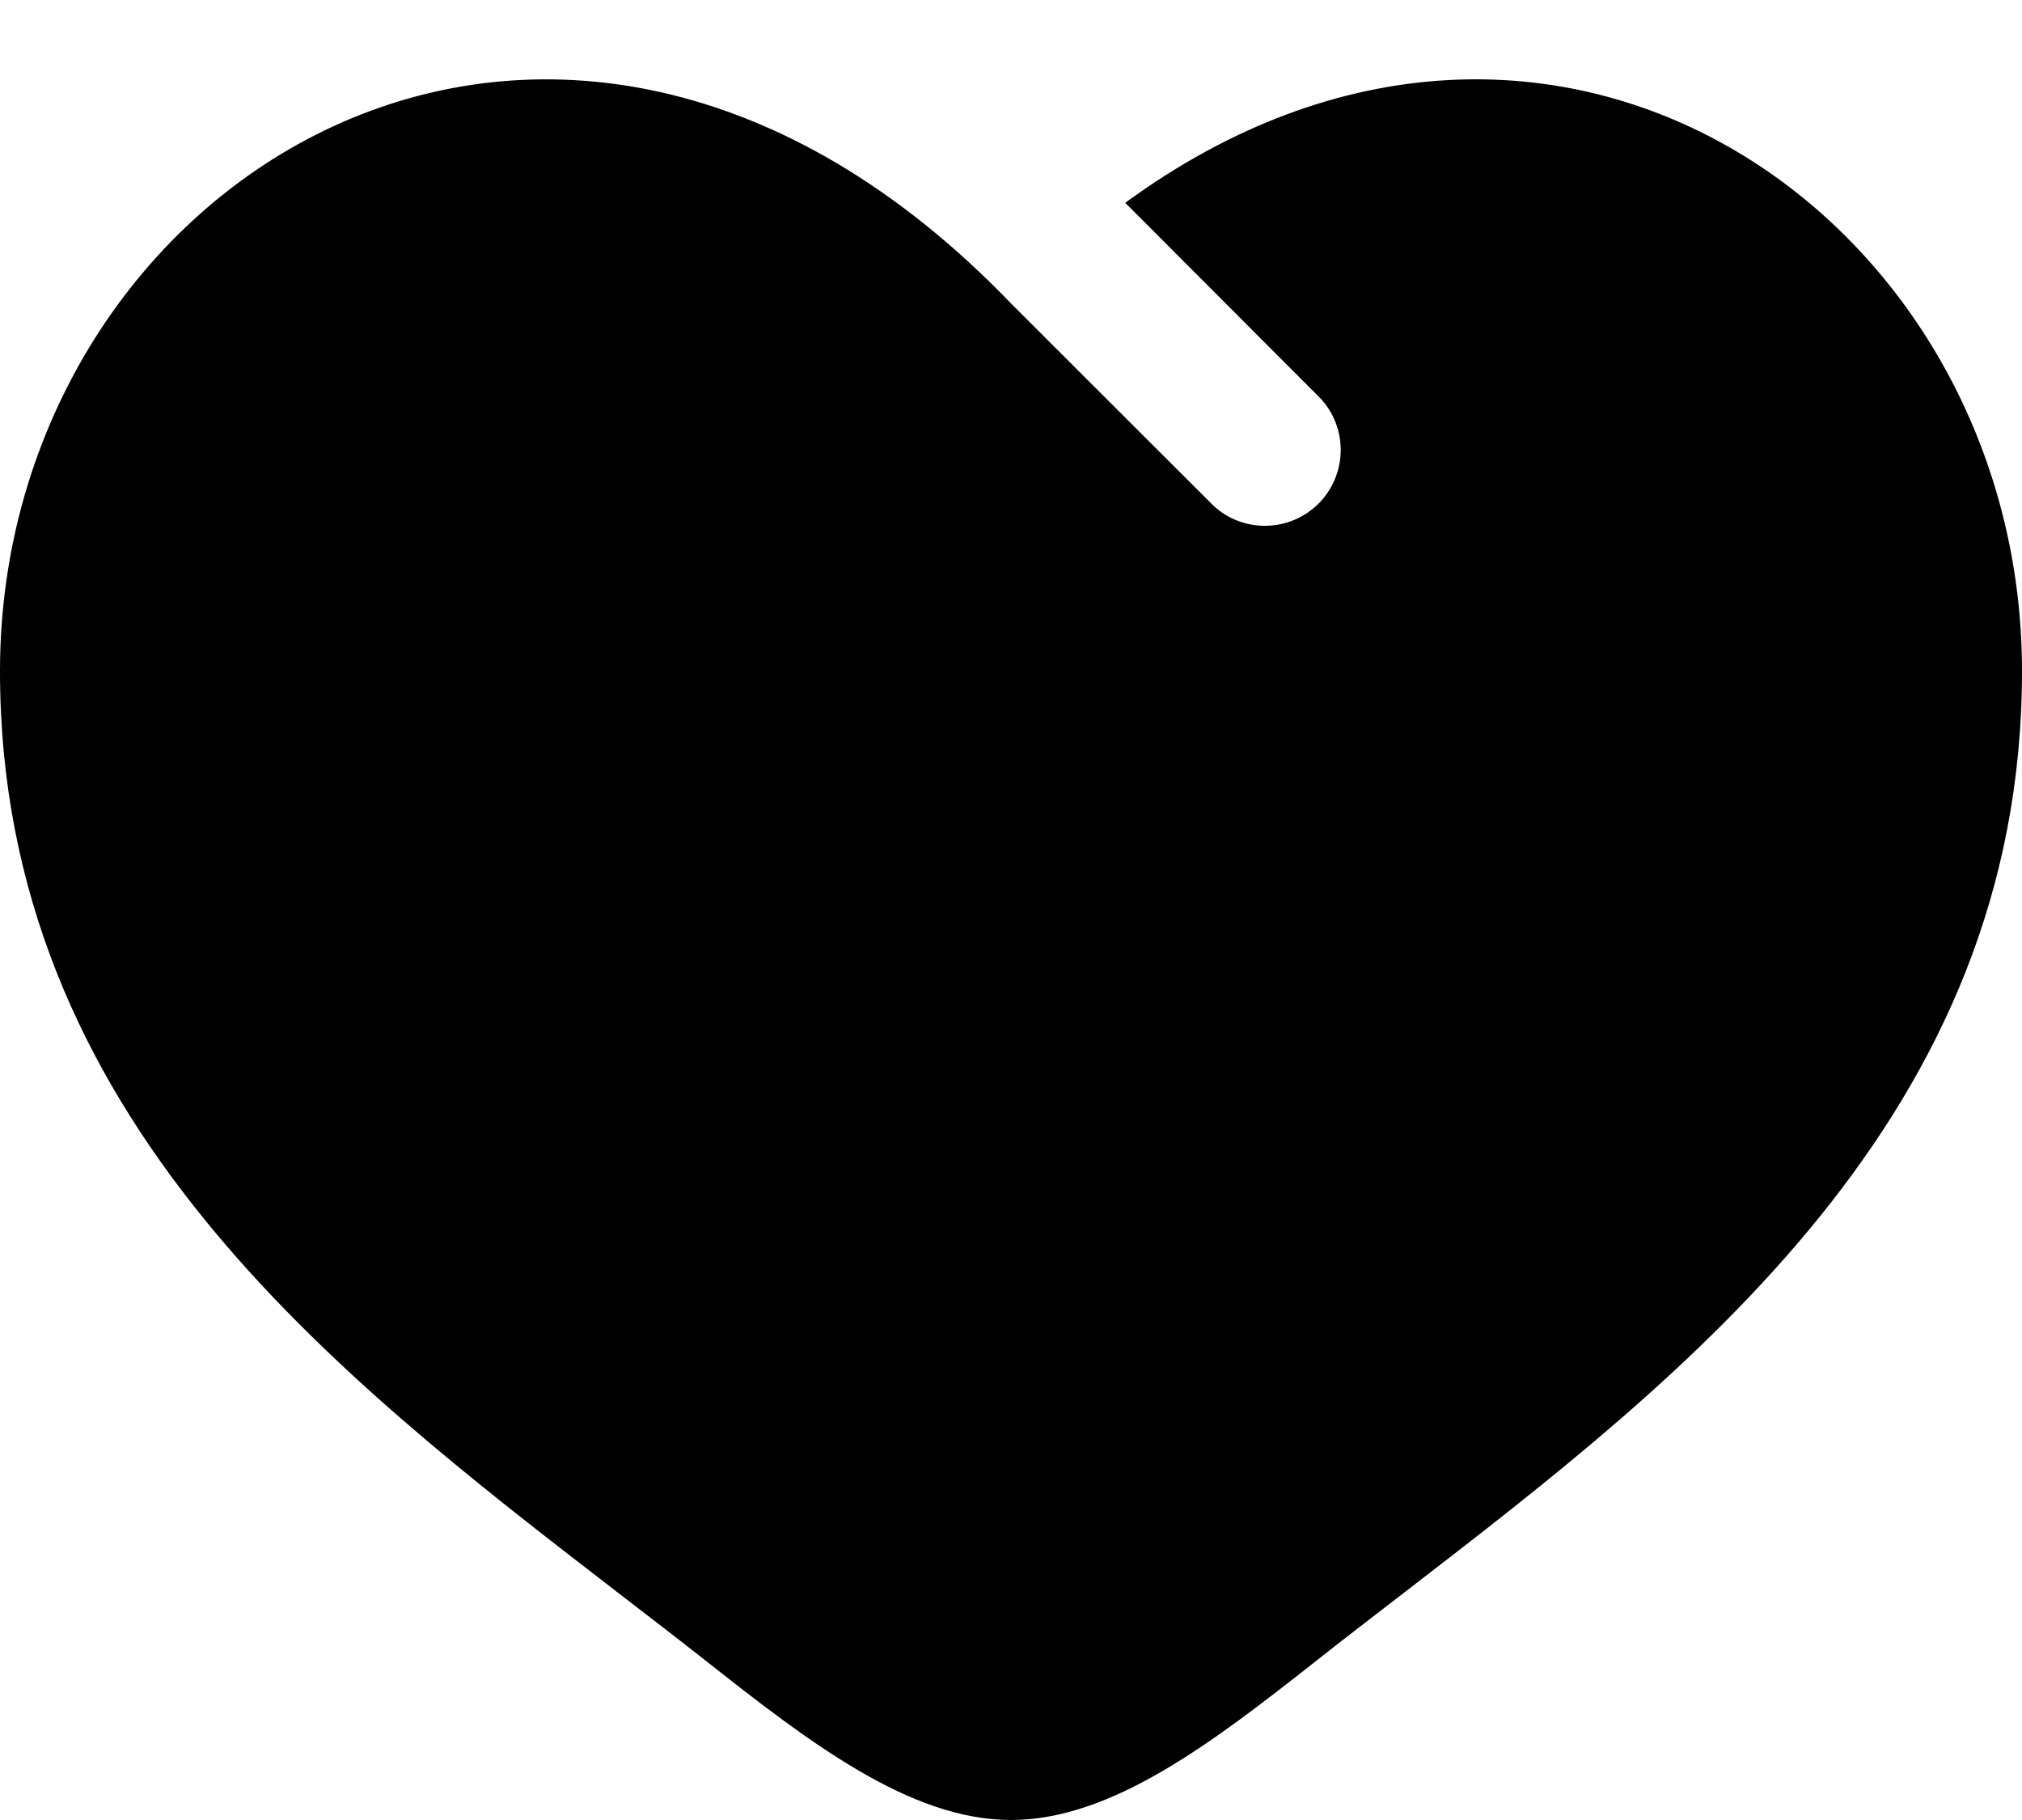<svg width="20" height="18" viewBox="0 0 20 18" fill="currentColor" xmlns="http://www.w3.org/2000/svg">
<path d="M6.106 15.747C3.298 13.583 0 11.042 0 6.637C0 1.774 5.5 -1.675 10 3.001L12 4.999C12.142 5.132 12.33 5.204 12.524 5.2C12.719 5.197 12.904 5.118 13.042 4.981C13.179 4.843 13.258 4.658 13.261 4.464C13.265 4.269 13.193 4.081 13.06 3.939L11.13 2.006C15.369 -1.097 20 2.175 20 6.637C20 11.042 16.702 13.583 13.894 15.747C13.602 15.972 13.315 16.192 13.038 16.411C12 17.229 11 18 10 18C9 18 8 17.23 6.962 16.41C6.685 16.192 6.398 15.972 6.106 15.747Z" fill="currentColor"/>
</svg>
